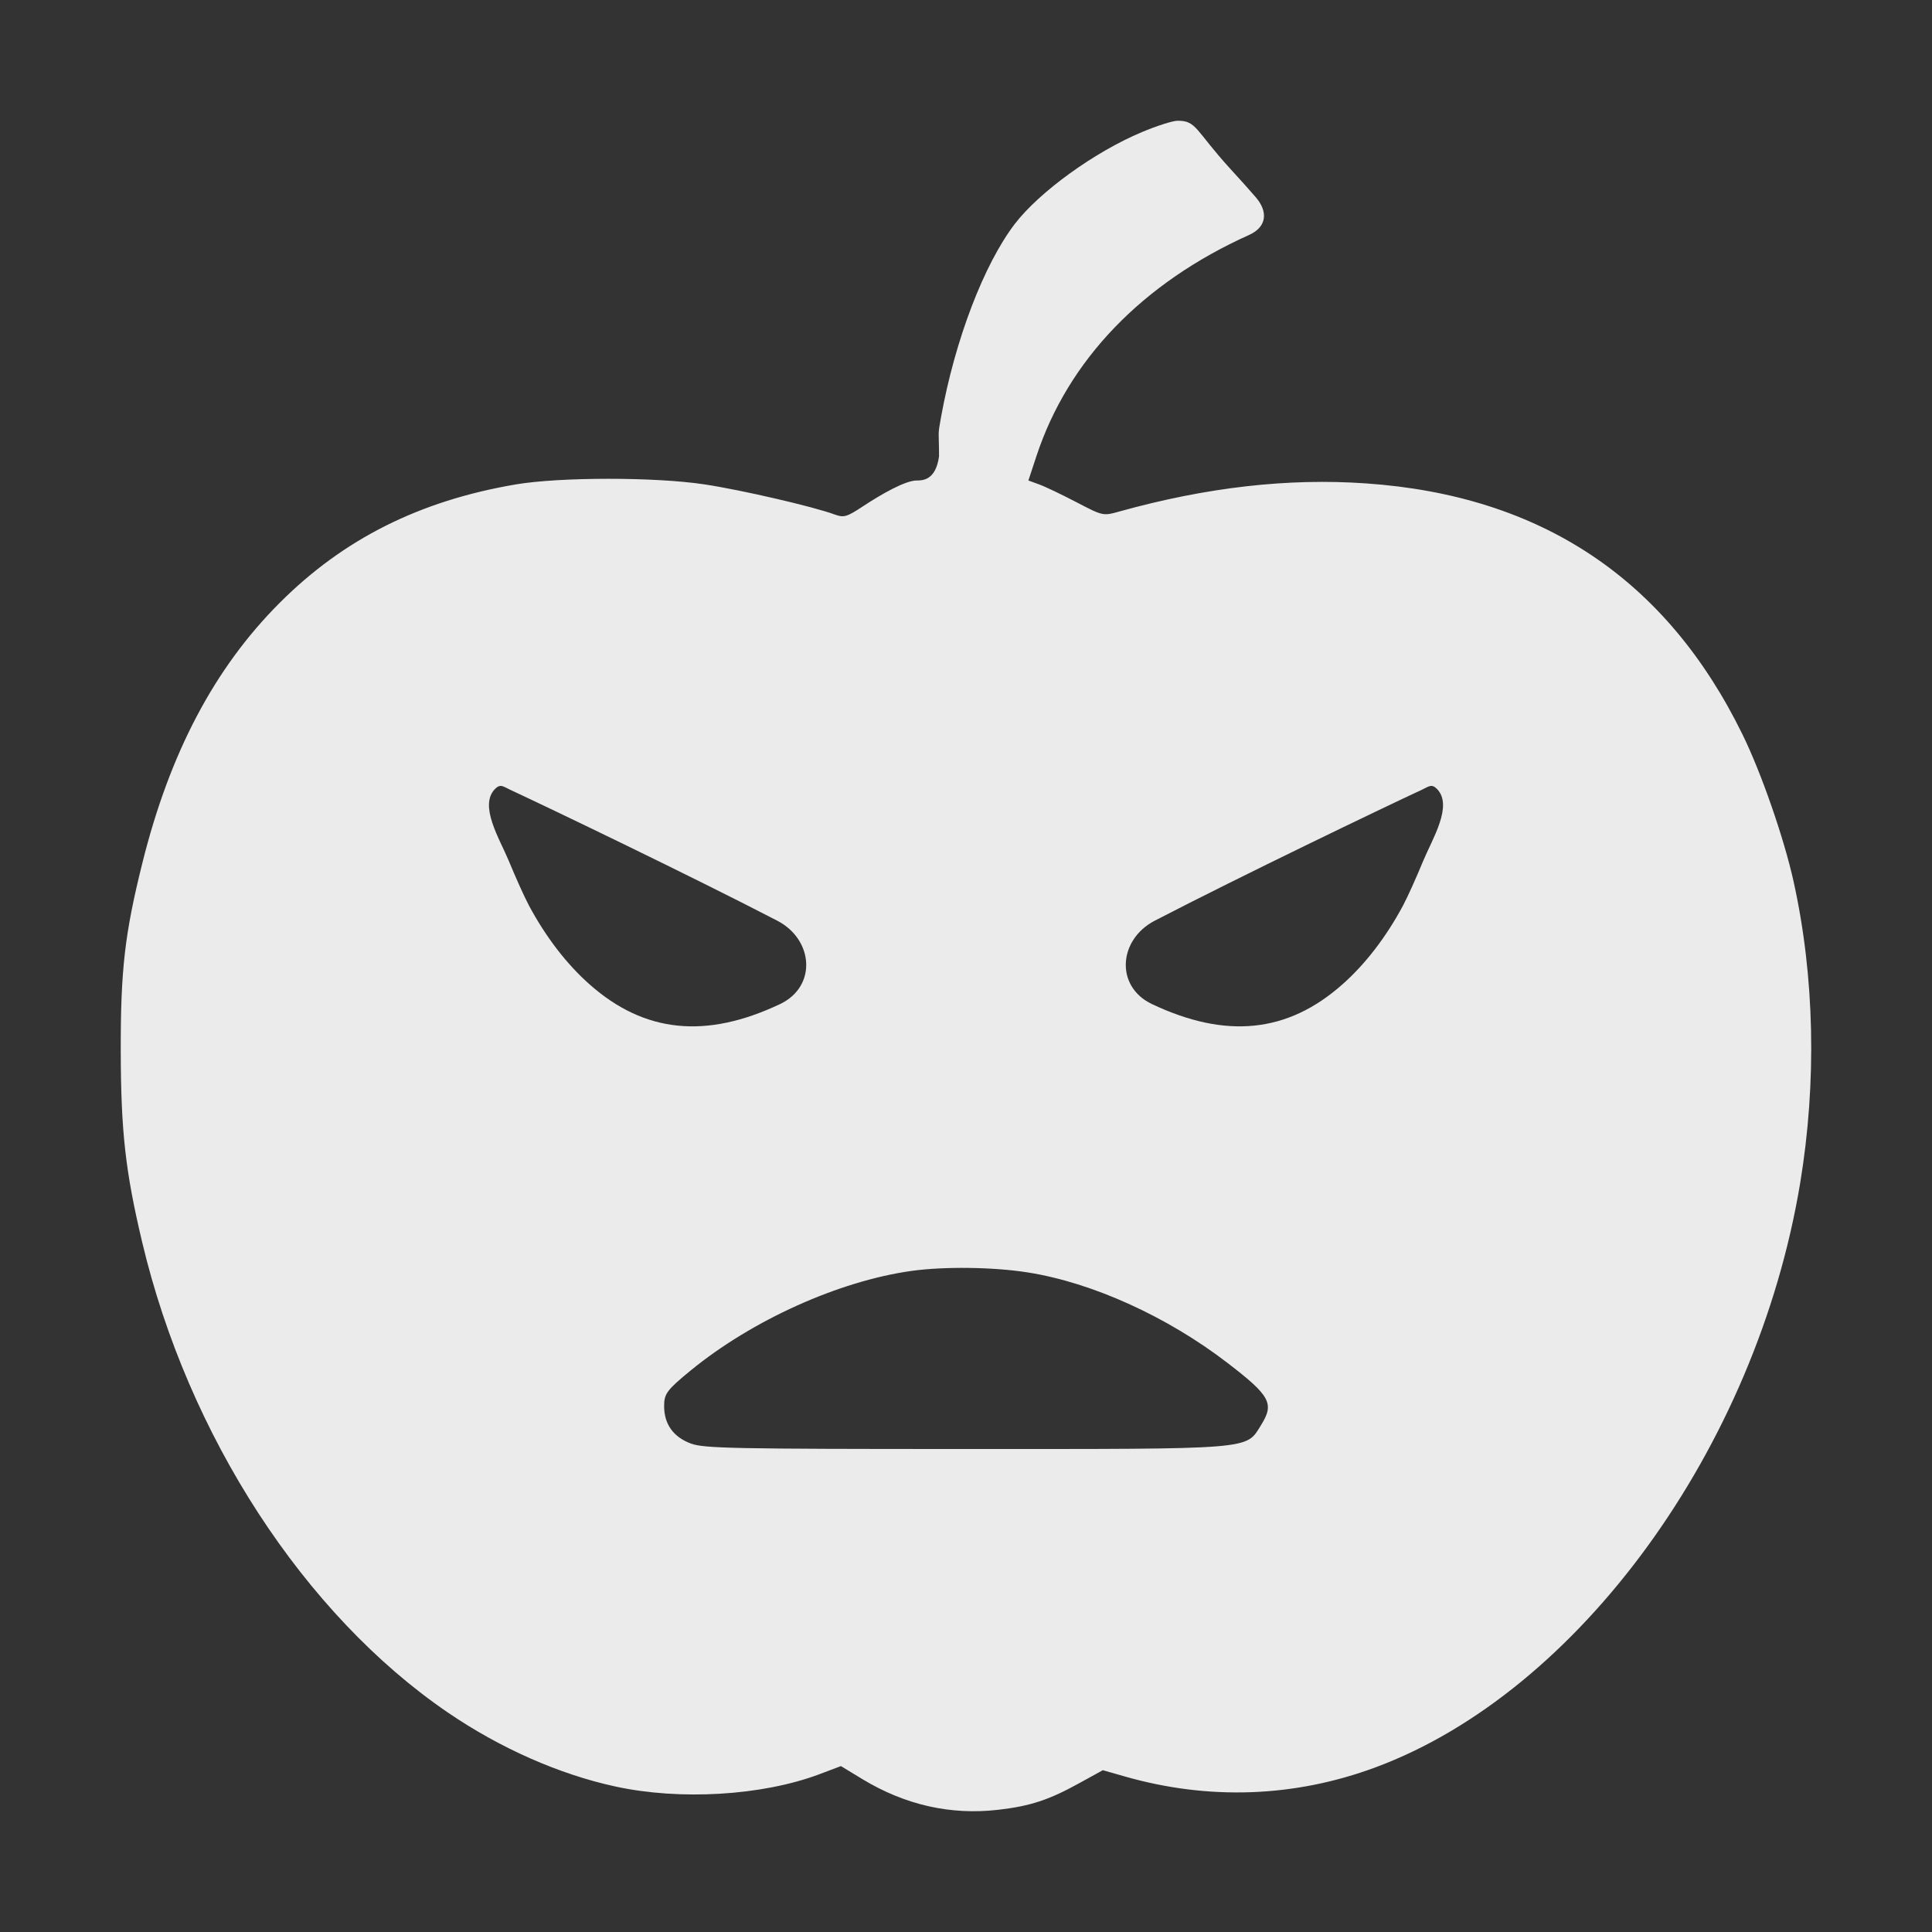 <svg width="24" height="24" viewBox="0 0 24 24" fill="none" xmlns="http://www.w3.org/2000/svg">
<rect x="0" y="0" width="24" height="24" fill="#333333" stroke="none"/>
<path d="M14.628 1.5C14.866 1.498 14.846 1.618 15.285 2.099C15.414 2.239 15.518 2.356 15.601 2.452C15.756 2.633 15.735 2.82 15.518 2.918C14.19 3.515 13.267 4.475 12.875 5.666L12.775 5.969L12.907 6.017C12.98 6.043 13.189 6.143 13.371 6.238C13.7 6.41 13.704 6.411 13.905 6.354C14.987 6.053 16 5.937 16.97 6.005C19.146 6.156 20.7 7.192 21.645 9.122C21.879 9.598 22.161 10.411 22.28 10.948C22.542 12.128 22.57 13.444 22.362 14.699C21.817 17.985 19.611 21.019 17.086 21.955C16.078 22.329 15.01 22.366 13.966 22.066L13.7 21.99L13.411 22.149C13.03 22.36 12.799 22.436 12.399 22.482C11.812 22.55 11.247 22.423 10.718 22.104L10.446 21.939L10.176 22.041C9.467 22.307 8.448 22.368 7.642 22.192C6.947 22.041 6.215 21.718 5.564 21.274C3.779 20.056 2.335 17.834 1.765 15.426C1.558 14.553 1.502 14.056 1.5 13.055C1.498 12.048 1.55 11.596 1.769 10.719C2.109 9.352 2.665 8.298 3.474 7.489C4.266 6.696 5.212 6.221 6.405 6.018C6.951 5.925 8.136 5.924 8.75 6.017C9.204 6.085 10.107 6.294 10.371 6.392C10.483 6.433 10.52 6.422 10.727 6.285C10.946 6.141 11.245 5.969 11.386 5.969C11.46 5.969 11.624 5.968 11.665 5.669C11.665 5.341 11.645 5.427 11.69 5.181C11.864 4.221 12.222 3.285 12.606 2.782C12.912 2.383 13.596 1.888 14.185 1.641C14.368 1.564 14.568 1.5 14.628 1.5ZM12.77 15.807C12.343 15.739 11.73 15.731 11.321 15.788C10.421 15.914 9.342 16.4 8.578 17.026C8.284 17.267 8.25 17.314 8.25 17.466C8.25 17.692 8.364 17.851 8.584 17.933C8.745 17.992 9.113 18 11.977 18C15.612 18 15.473 18.012 15.667 17.7C15.832 17.435 15.78 17.339 15.25 16.932C14.5 16.355 13.569 15.933 12.77 15.807ZM6.336 9.81C6.249 9.769 6.216 9.733 6.149 9.801C5.946 10.008 6.208 10.423 6.319 10.691C6.407 10.903 6.509 11.132 6.571 11.249C6.781 11.641 7.041 11.979 7.327 12.231C8.006 12.831 8.769 12.909 9.69 12.473C10.15 12.255 10.107 11.671 9.655 11.437C8.588 10.884 6.831 10.04 6.336 9.81ZM17.664 9.81C17.169 10.04 15.412 10.884 14.345 11.437C13.893 11.671 13.85 12.255 14.31 12.473C15.231 12.909 15.994 12.831 16.673 12.231C16.959 11.979 17.219 11.641 17.429 11.249C17.491 11.132 17.593 10.903 17.681 10.691C17.792 10.423 18.054 10.008 17.851 9.801C17.784 9.733 17.751 9.769 17.664 9.81Z" fill="white" fill-opacity="0.9"/>
</svg>
